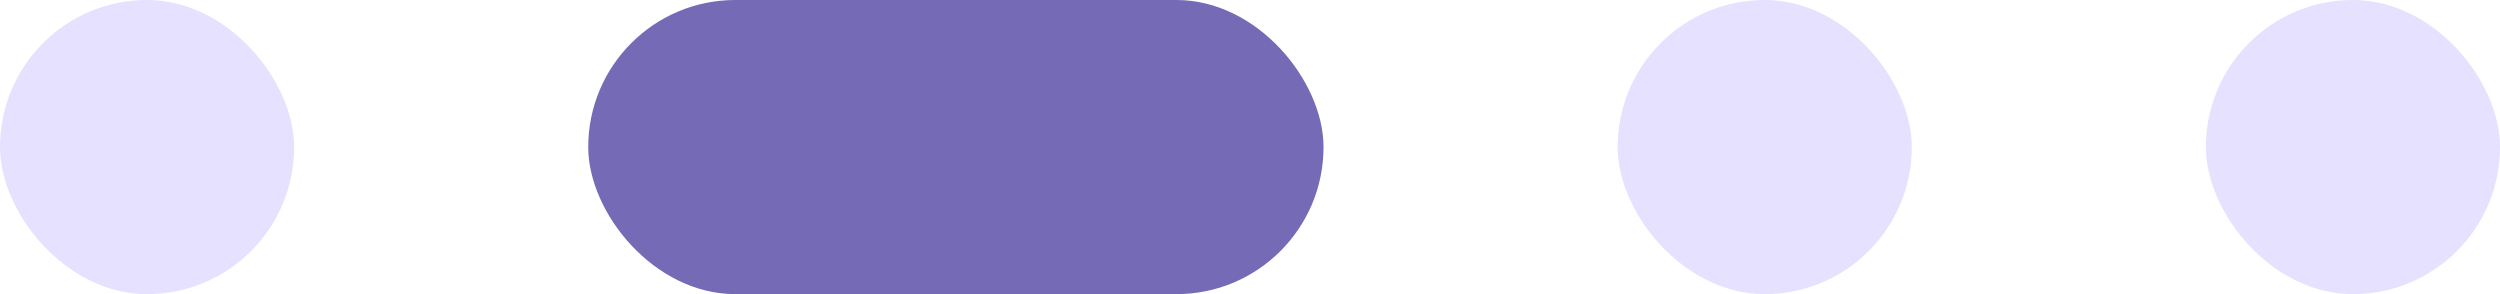 <svg width="68" height="8" viewBox="0 0 68 8" fill="none" xmlns="http://www.w3.org/2000/svg">
<rect width="8" height="8" rx="4" fill="#E5E1FE"/>
<rect x="16" width="20" height="8" rx="4" fill="#746AB6"/>
<rect x="44" width="8" height="8" rx="4" fill="#E5E1FE"/>
<rect x="60" width="8" height="8" rx="4" fill="#E5E1FE"/>
</svg>
